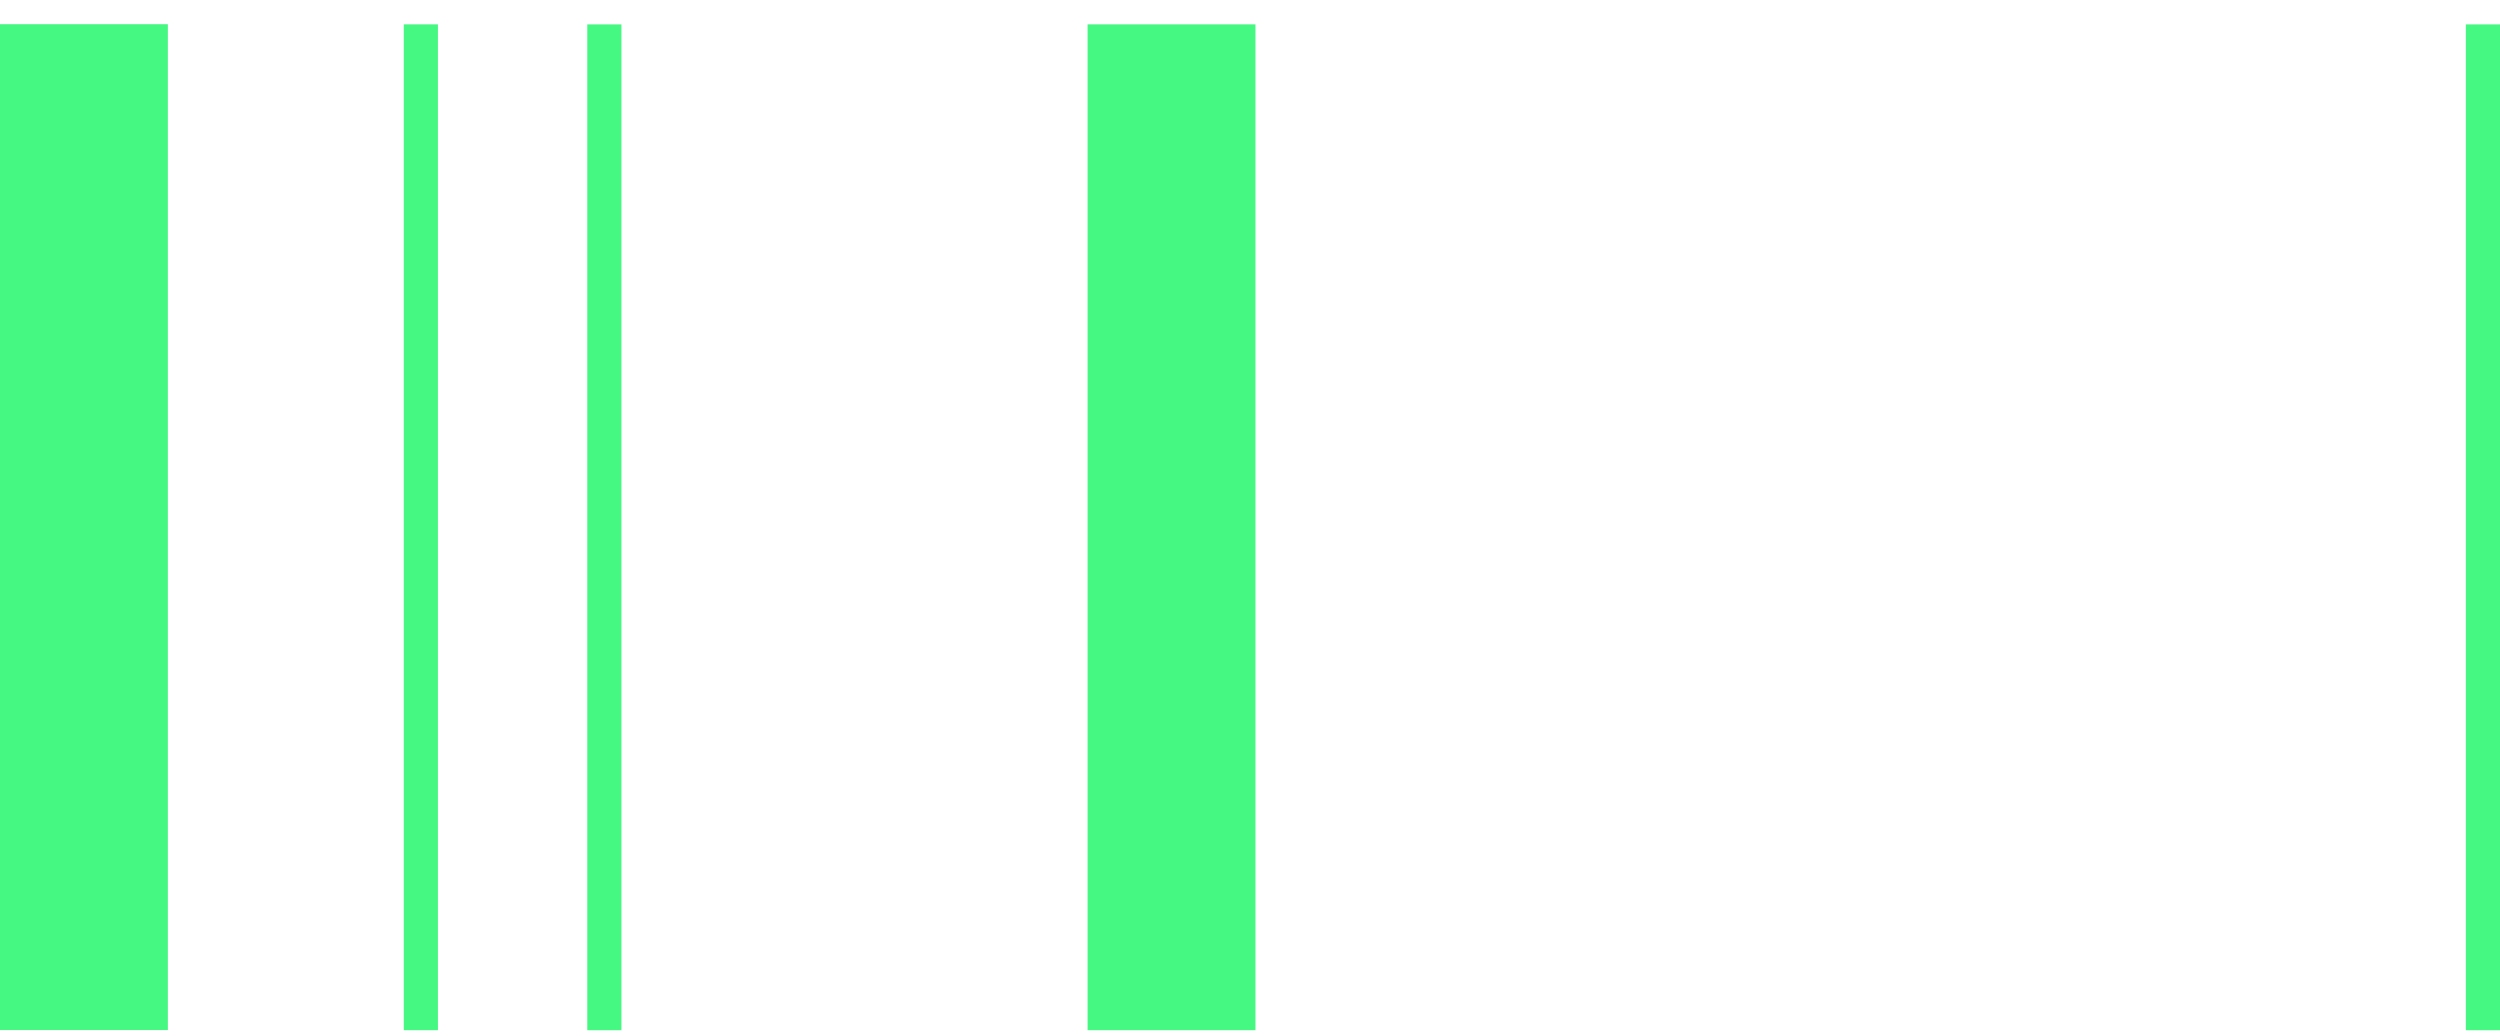 <svg width="70" height="29" viewBox="0 0 70 29" fill="none" xmlns="http://www.w3.org/2000/svg">
<path d="M0 0.678L0 28.841H4.7L4.7 0.678H0Z" fill="#45F882"/>
<path d="M30.453 0.682V28.845H35.153V0.682H30.453Z" fill="#45F882"/>
<path d="M11.306 0.682L11.306 28.845H12.262L12.262 0.682H11.306Z" fill="#45F882"/>
<path d="M16.444 0.683V28.846H17.4V0.683H16.444Z" fill="#45F882"/>
<path d="M69.044 0.683V28.846H70V0.683H69.044Z" fill="#45F882"/>
</svg>
